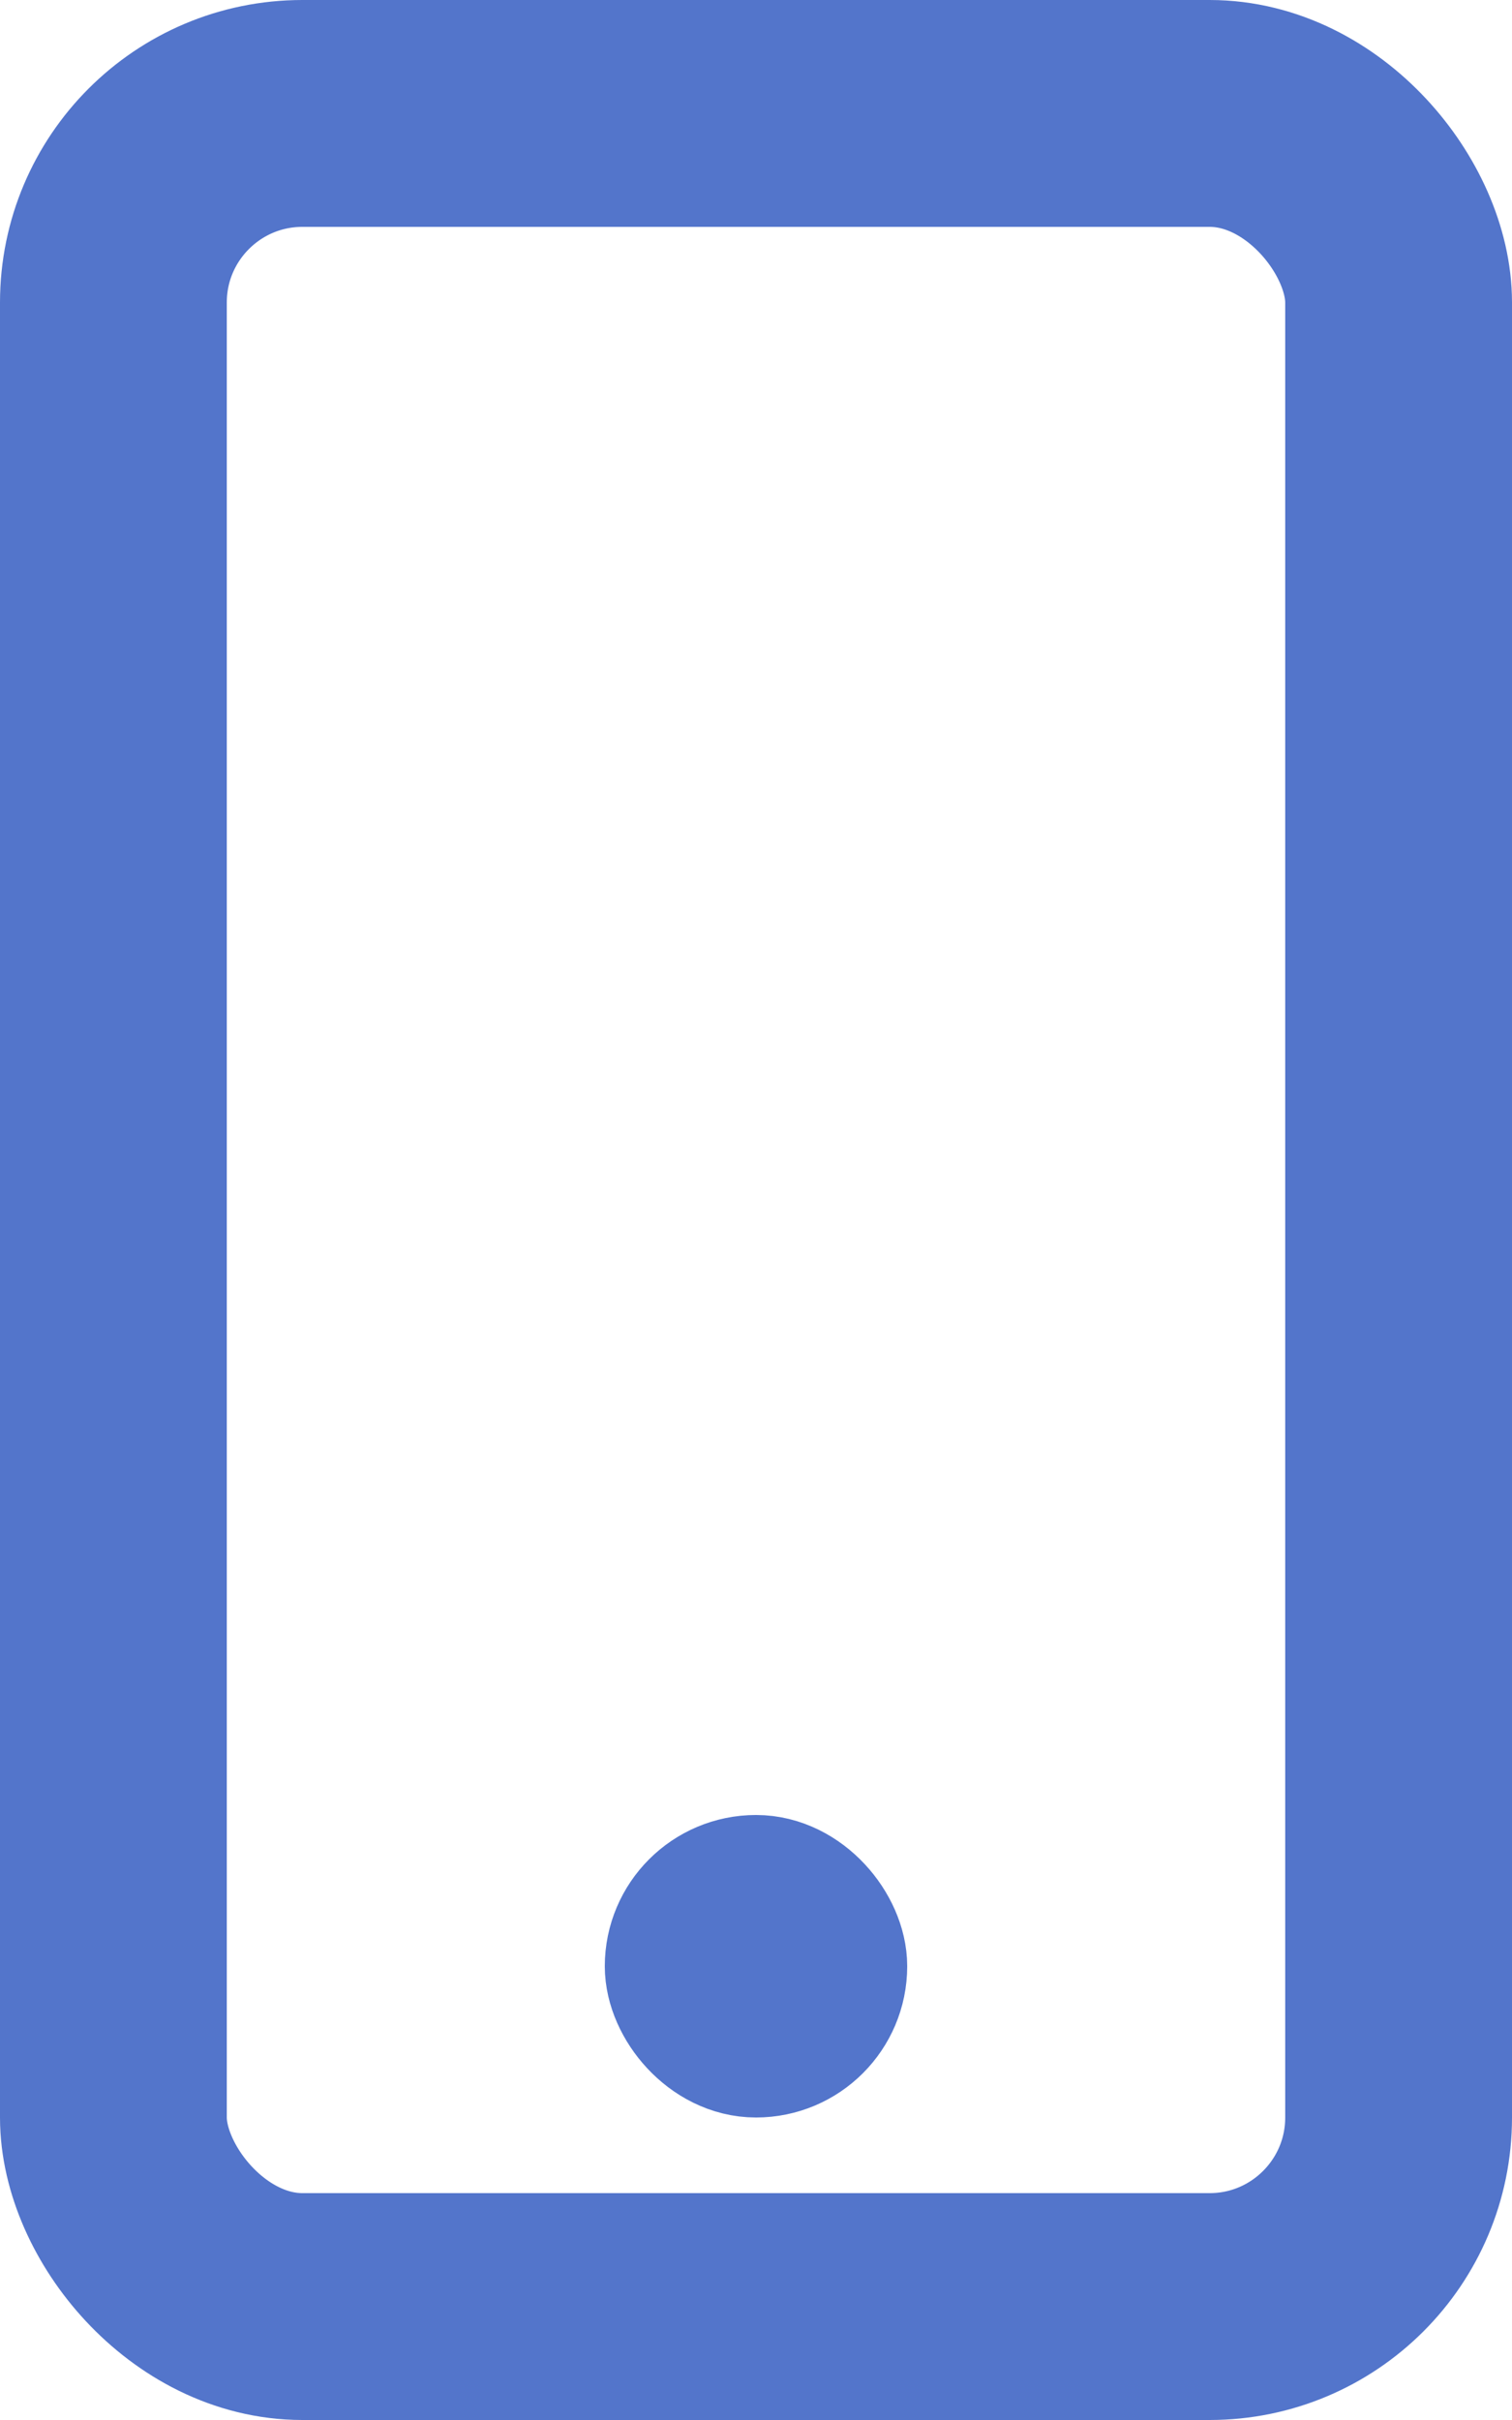 <svg width="10" height="16" viewBox="0 0 10 16" fill="none" xmlns="http://www.w3.org/2000/svg">
<rect x="0.75" y="0.75" width="8.5" height="14.5" rx="1.25" stroke="#5375CB" stroke-width="1.5"/>
<rect x="4.5" y="12.5" width="1" height="1" rx="0.5" stroke="#5375CB"/>
</svg>
